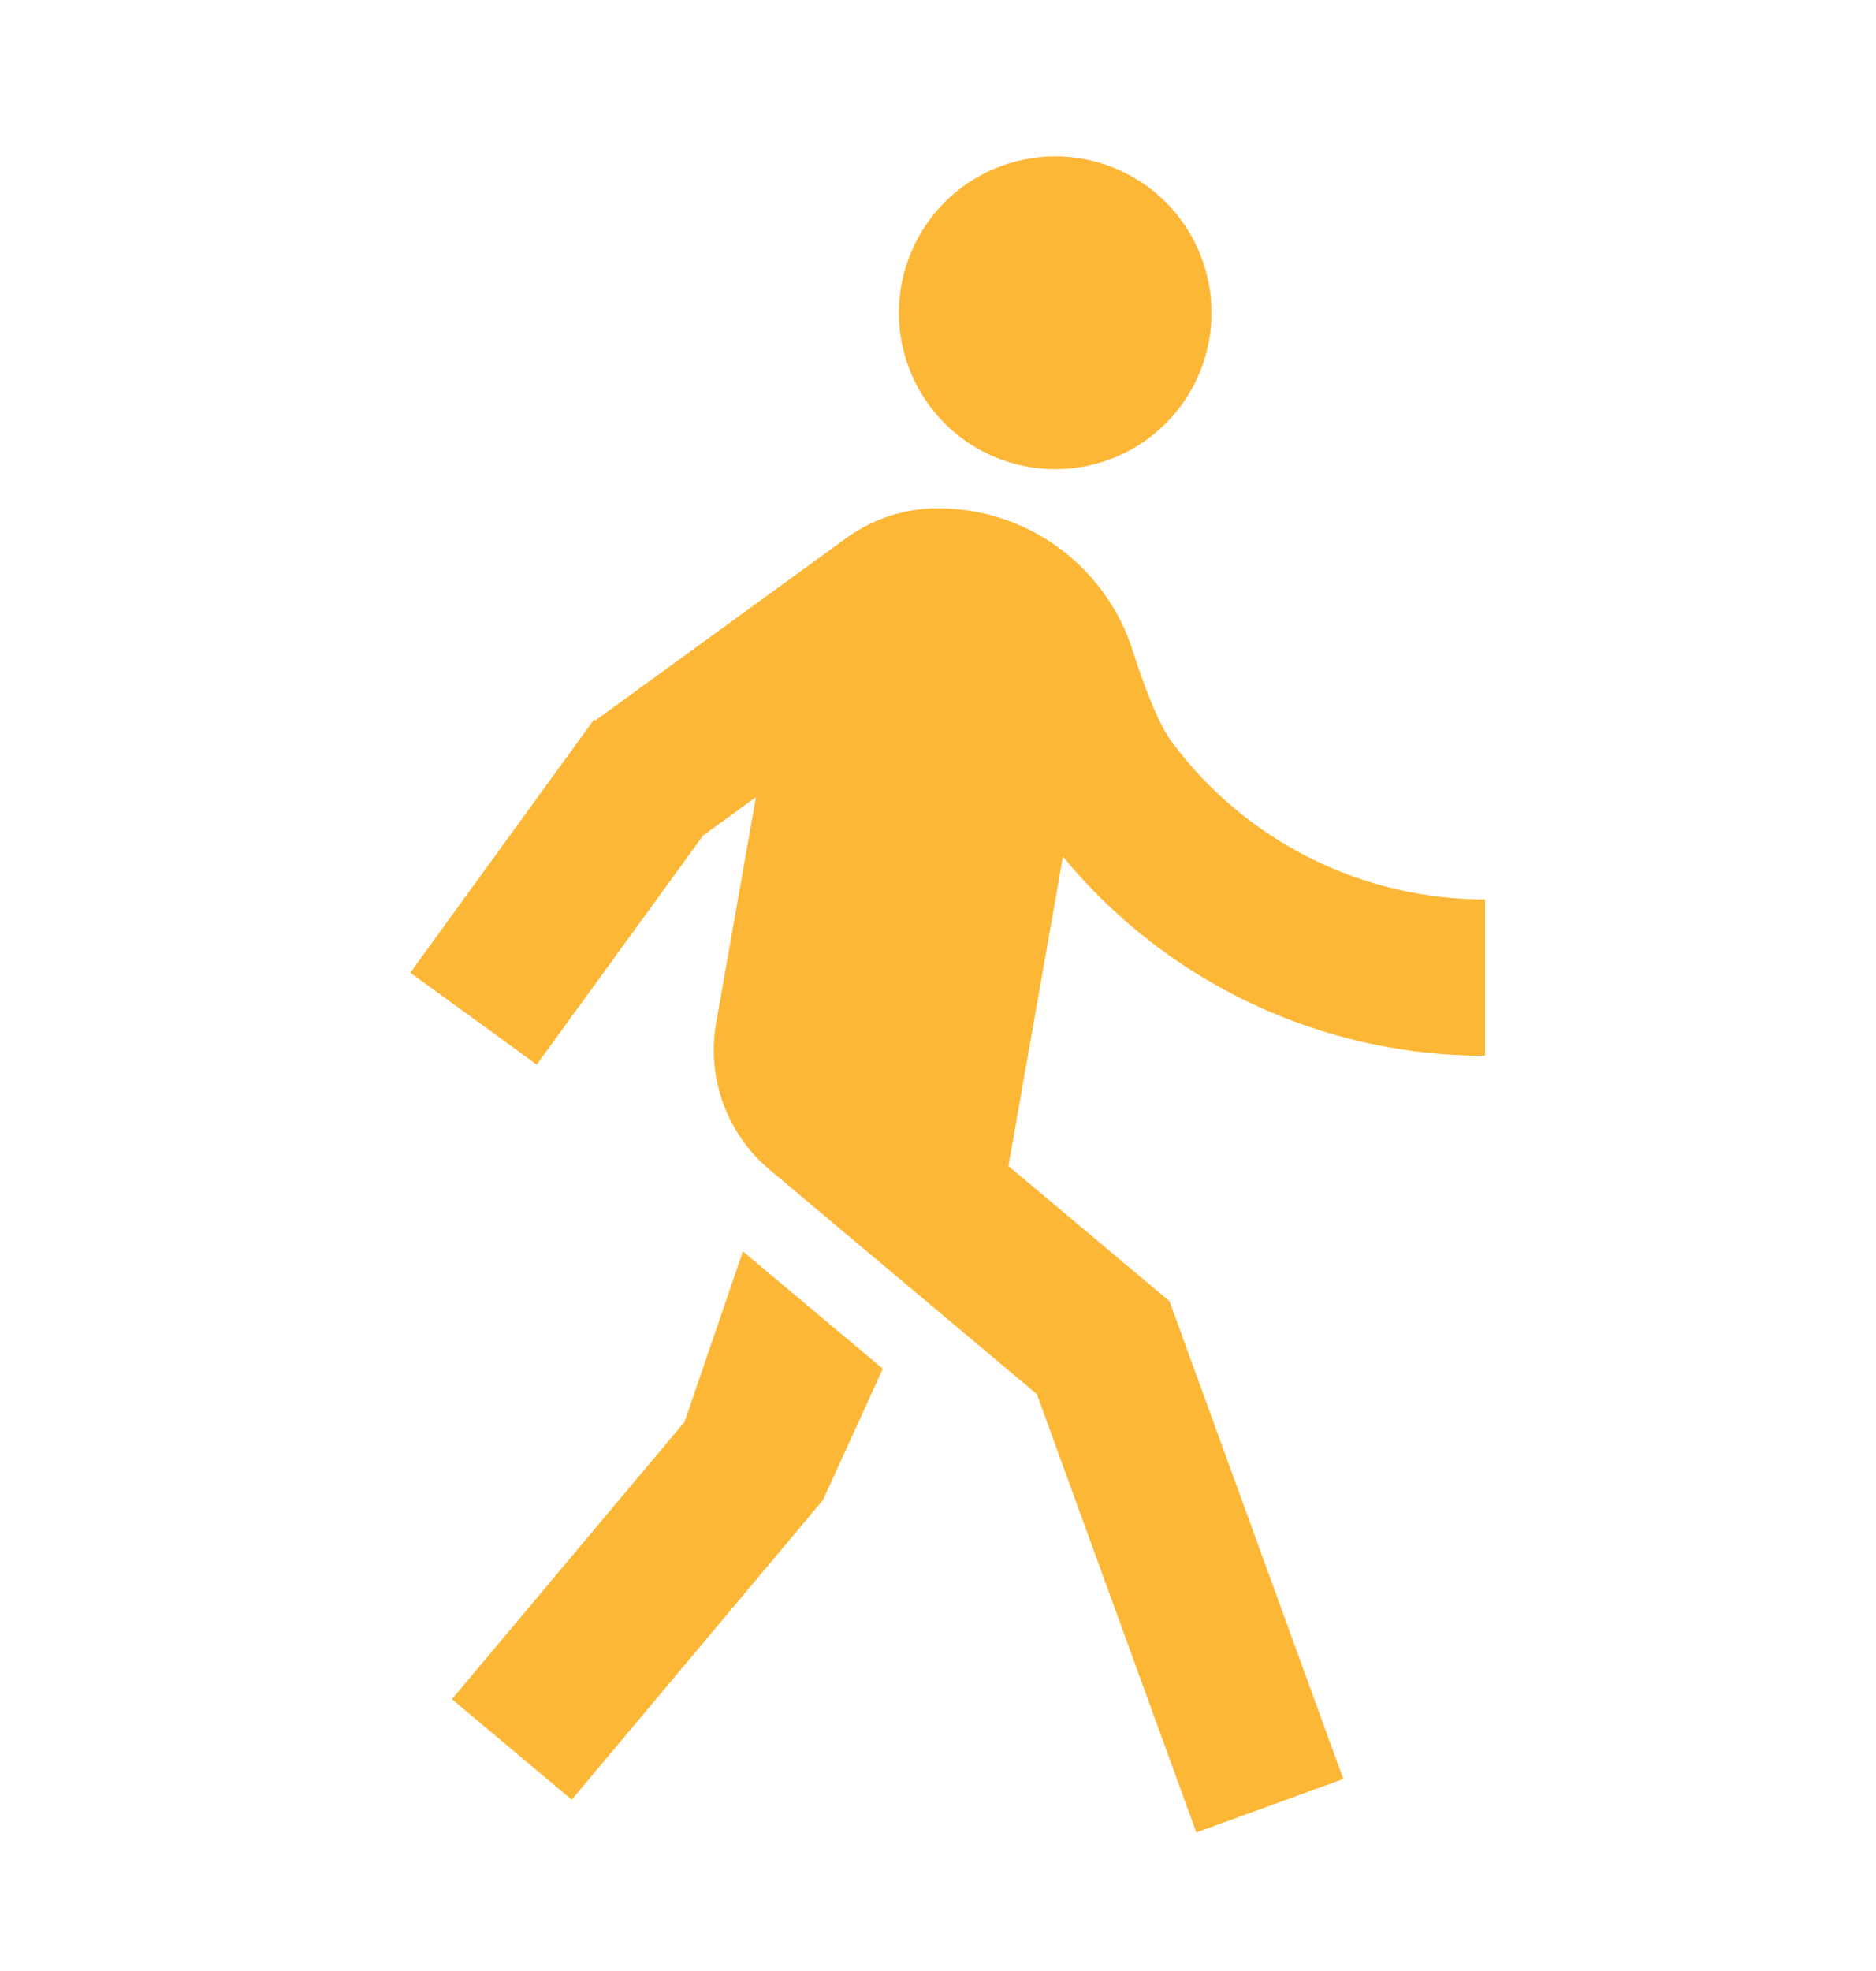 <svg width="20" height="21" viewBox="0 0 20 21" fill="none" xmlns="http://www.w3.org/2000/svg">
<path d="M6.347 7.676L9.018 5.736C9.318 5.517 9.683 5.404 10.054 5.416C10.507 5.427 10.945 5.579 11.308 5.851C11.67 6.123 11.939 6.501 12.076 6.933C12.232 7.419 12.373 7.747 12.502 7.918C12.889 8.435 13.392 8.855 13.971 9.144C14.549 9.433 15.187 9.583 15.833 9.583V11.249C14.973 11.25 14.123 11.06 13.344 10.693C12.566 10.326 11.878 9.791 11.332 9.127L10.751 12.423L12.468 13.864L14.321 18.954L12.754 19.524L11.054 14.854L8.229 12.483C7.997 12.296 7.82 12.05 7.715 11.771C7.611 11.492 7.583 11.19 7.635 10.897L8.059 8.493L7.495 8.903L5.722 11.343L4.374 10.363L6.333 7.666L6.347 7.676ZM11.25 4.999C10.808 4.999 10.384 4.824 10.071 4.511C9.759 4.199 9.583 3.775 9.583 3.333C9.583 2.891 9.759 2.467 10.071 2.154C10.384 1.842 10.808 1.666 11.25 1.666C11.692 1.666 12.116 1.842 12.428 2.154C12.741 2.467 12.916 2.891 12.916 3.333C12.916 3.775 12.741 4.199 12.428 4.511C12.116 4.824 11.692 4.999 11.25 4.999ZM8.773 15.983L6.095 19.175L4.818 18.104L7.298 15.149L7.92 13.333L9.412 14.583L8.773 15.983Z" fill="#FDB737"/>
</svg>
